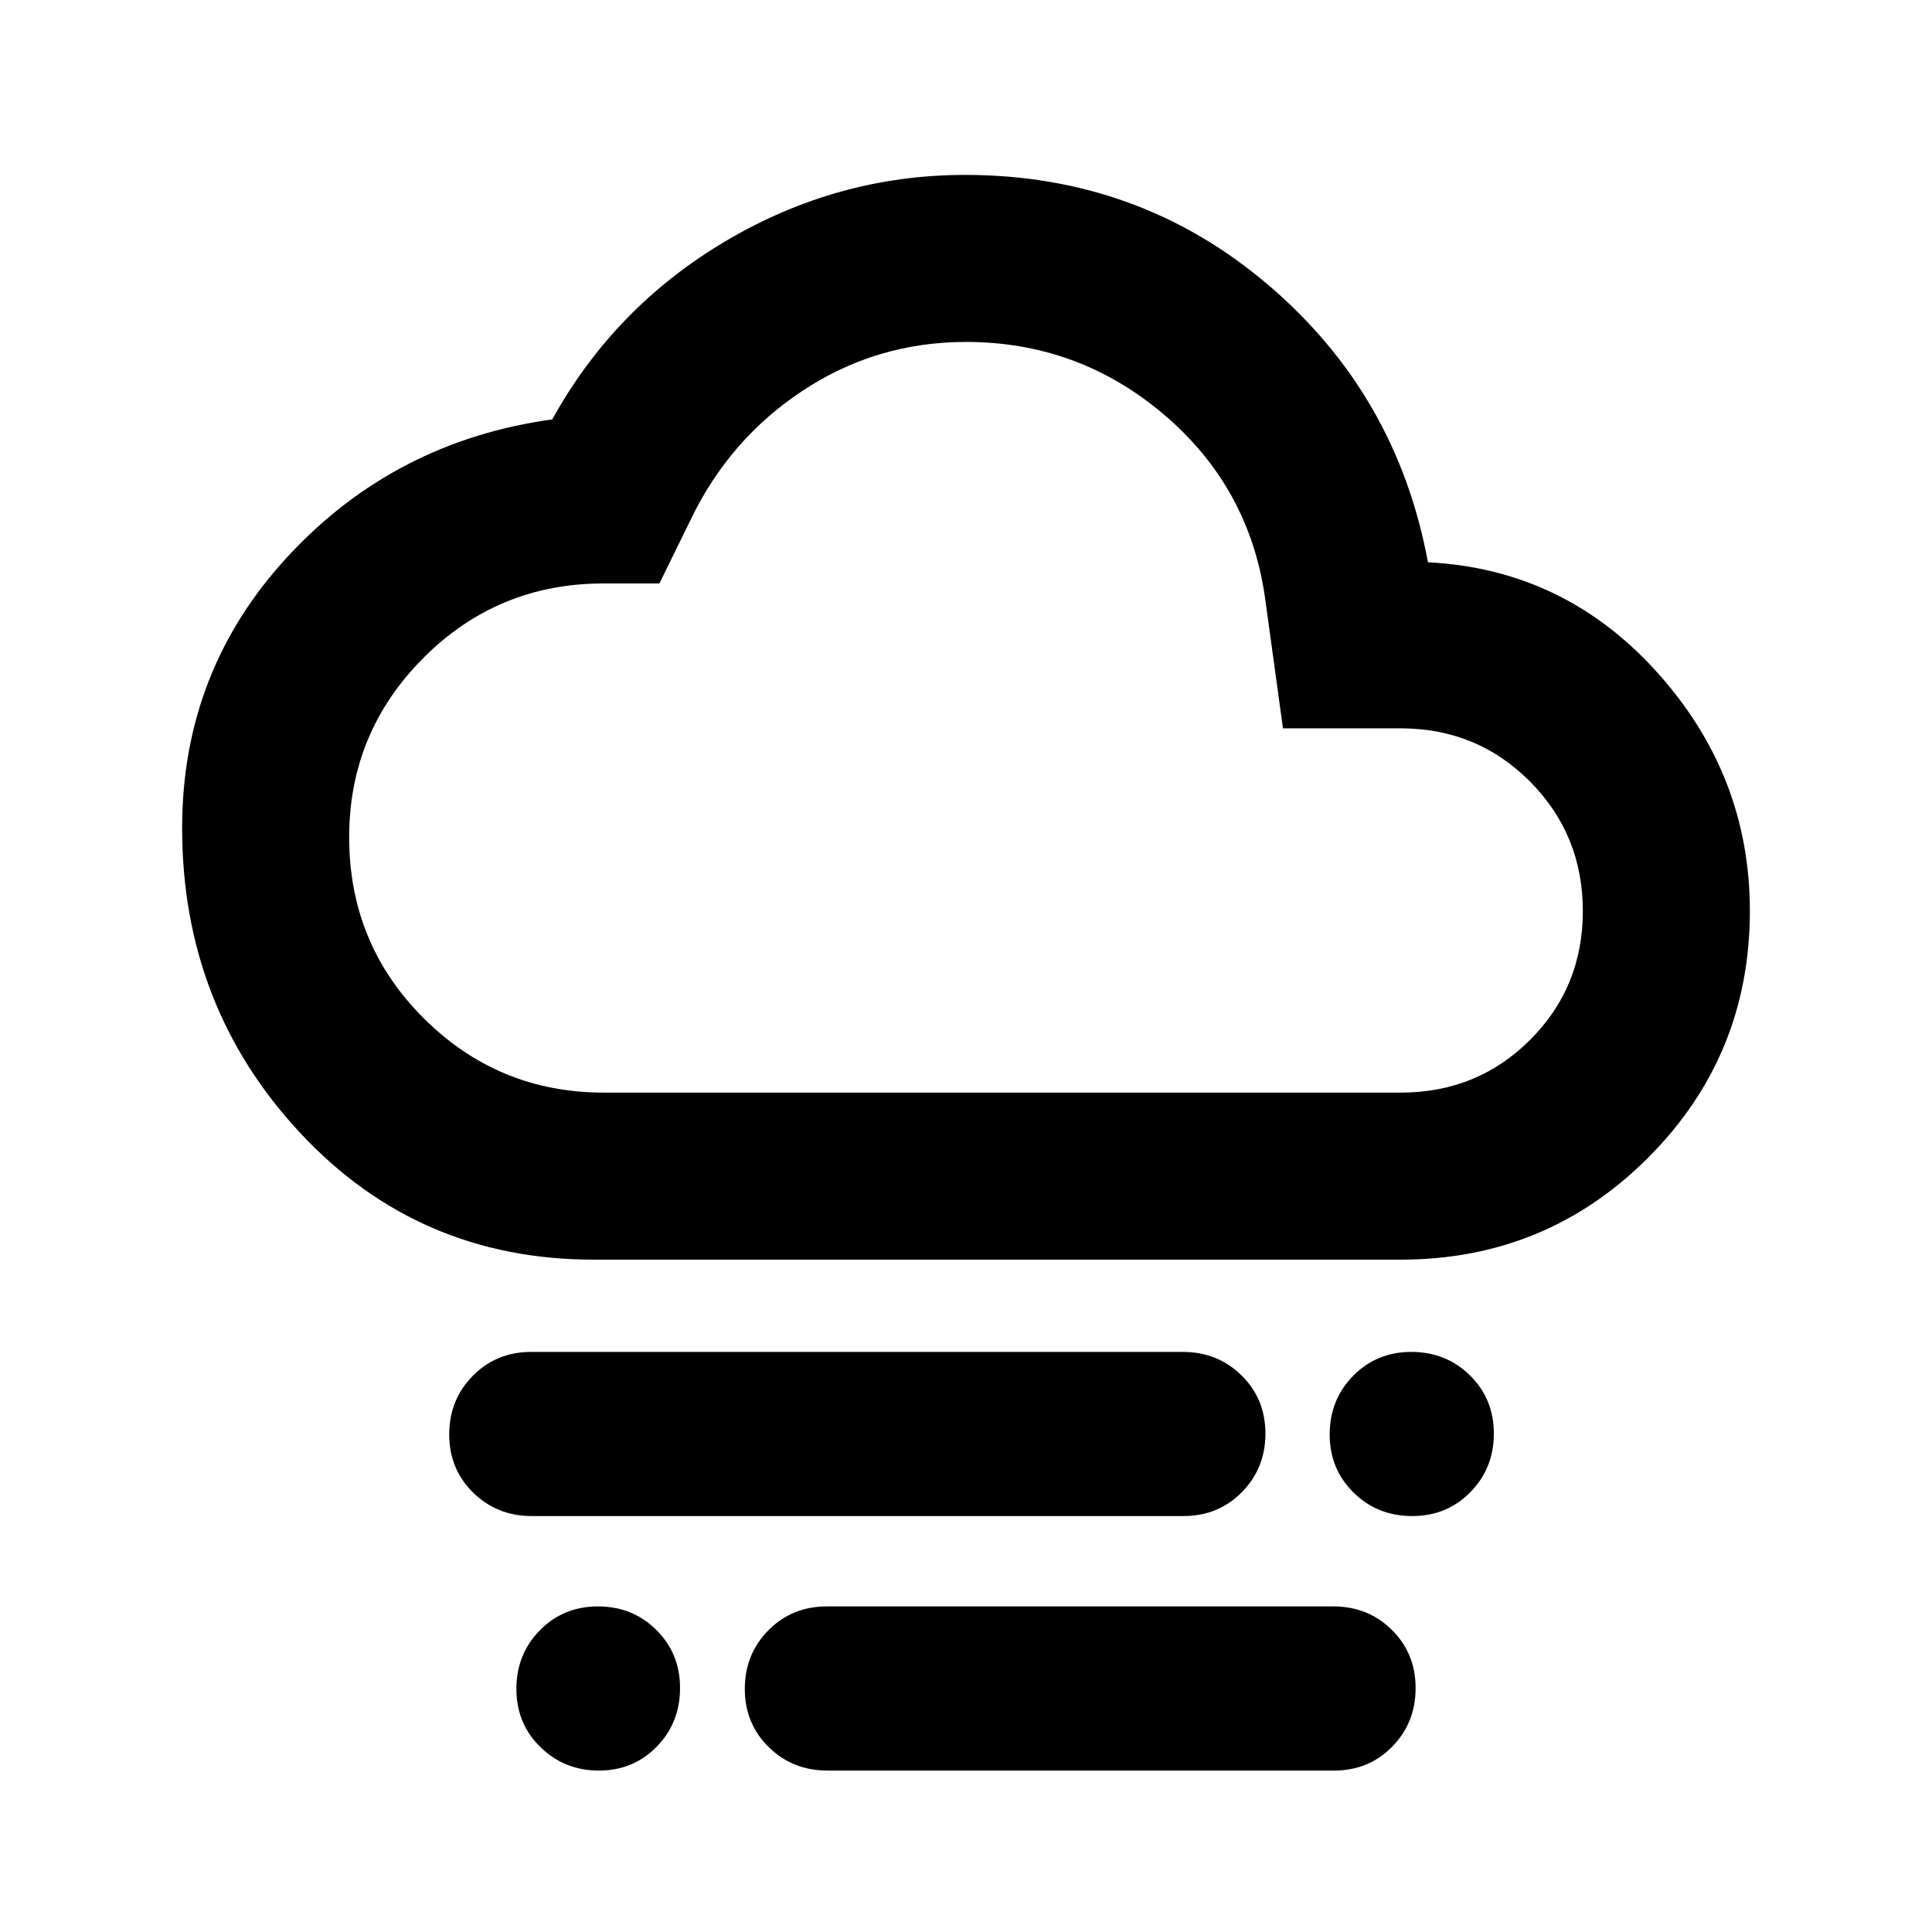 <svg xmlns="http://www.w3.org/2000/svg" height="20" viewBox="0 -960 960 960" width="20"><path d="M701.711-206.674q-17.244 0-29.119-11.664-11.875-11.665-11.875-28.908 0-17.243 11.665-29.118 11.664-11.875 28.908-11.875 17.243 0 29.118 11.664 11.875 11.665 11.875 28.908 0 17.243-11.665 29.118-11.664 11.875-28.907 11.875ZM297.593-80.217q-17.137 0-29.071-11.665-11.935-11.664-11.935-28.907 0-17.243 11.664-29.118 11.665-11.875 28.908-11.875 17.142 0 28.948 11.664 11.806 11.665 11.806 28.908 0 17.243-11.592 29.118t-28.728 11.875Zm-33.305-126.457q-17.321 0-29.196-11.664-11.875-11.665-11.875-28.908 0-17.243 11.717-29.118t29.037-11.875h323.741q17.321 0 29.196 11.664 11.875 11.665 11.875 28.908 0 17.243-11.717 29.118t-29.037 11.875H264.288ZM411.154-80.217q-17.317 0-29.192-11.665-11.875-11.664-11.875-28.907 0-17.243 11.715-29.118t29.032-11.875h251.751q17.216 0 29.022 11.664 11.806 11.665 11.806 28.908 0 17.243-11.646 29.118t-28.862 11.875H411.154ZM295-334.087q-87.152 0-145.826-62.949Q90.5-459.985 90.5-548.587q0-78.435 52.887-135.32 52.886-56.886 131.026-67.702 30.957-56 86.413-88.739 55.457-32.739 118.739-32.739 86.295 0 150.419 54.5 64.125 54.5 79.56 137.978 67.717 3.435 113.837 54.631Q869.5-574.783 869.5-507.396q0 72.073-50.604 122.691Q768.292-334.087 696-334.087H295Zm5-83h396q38.01 0 64.255-26.163 26.245-26.163 26.245-64.054 0-37.892-26.245-64.337Q734.01-598.087 696-598.087h-58.5l-9-65.5q-8-54.731-50.379-90.616-42.379-35.884-98.103-35.884-44.454 0-81.084 24.163t-55.912 64.489l-15.367 31.348h-27.501q-52.742-.08-89.698 36.946-36.956 37.027-36.956 89.138 0 53.025 37.047 89.97 37.046 36.946 89.453 36.946Zm180-186.5Z"/></svg>
